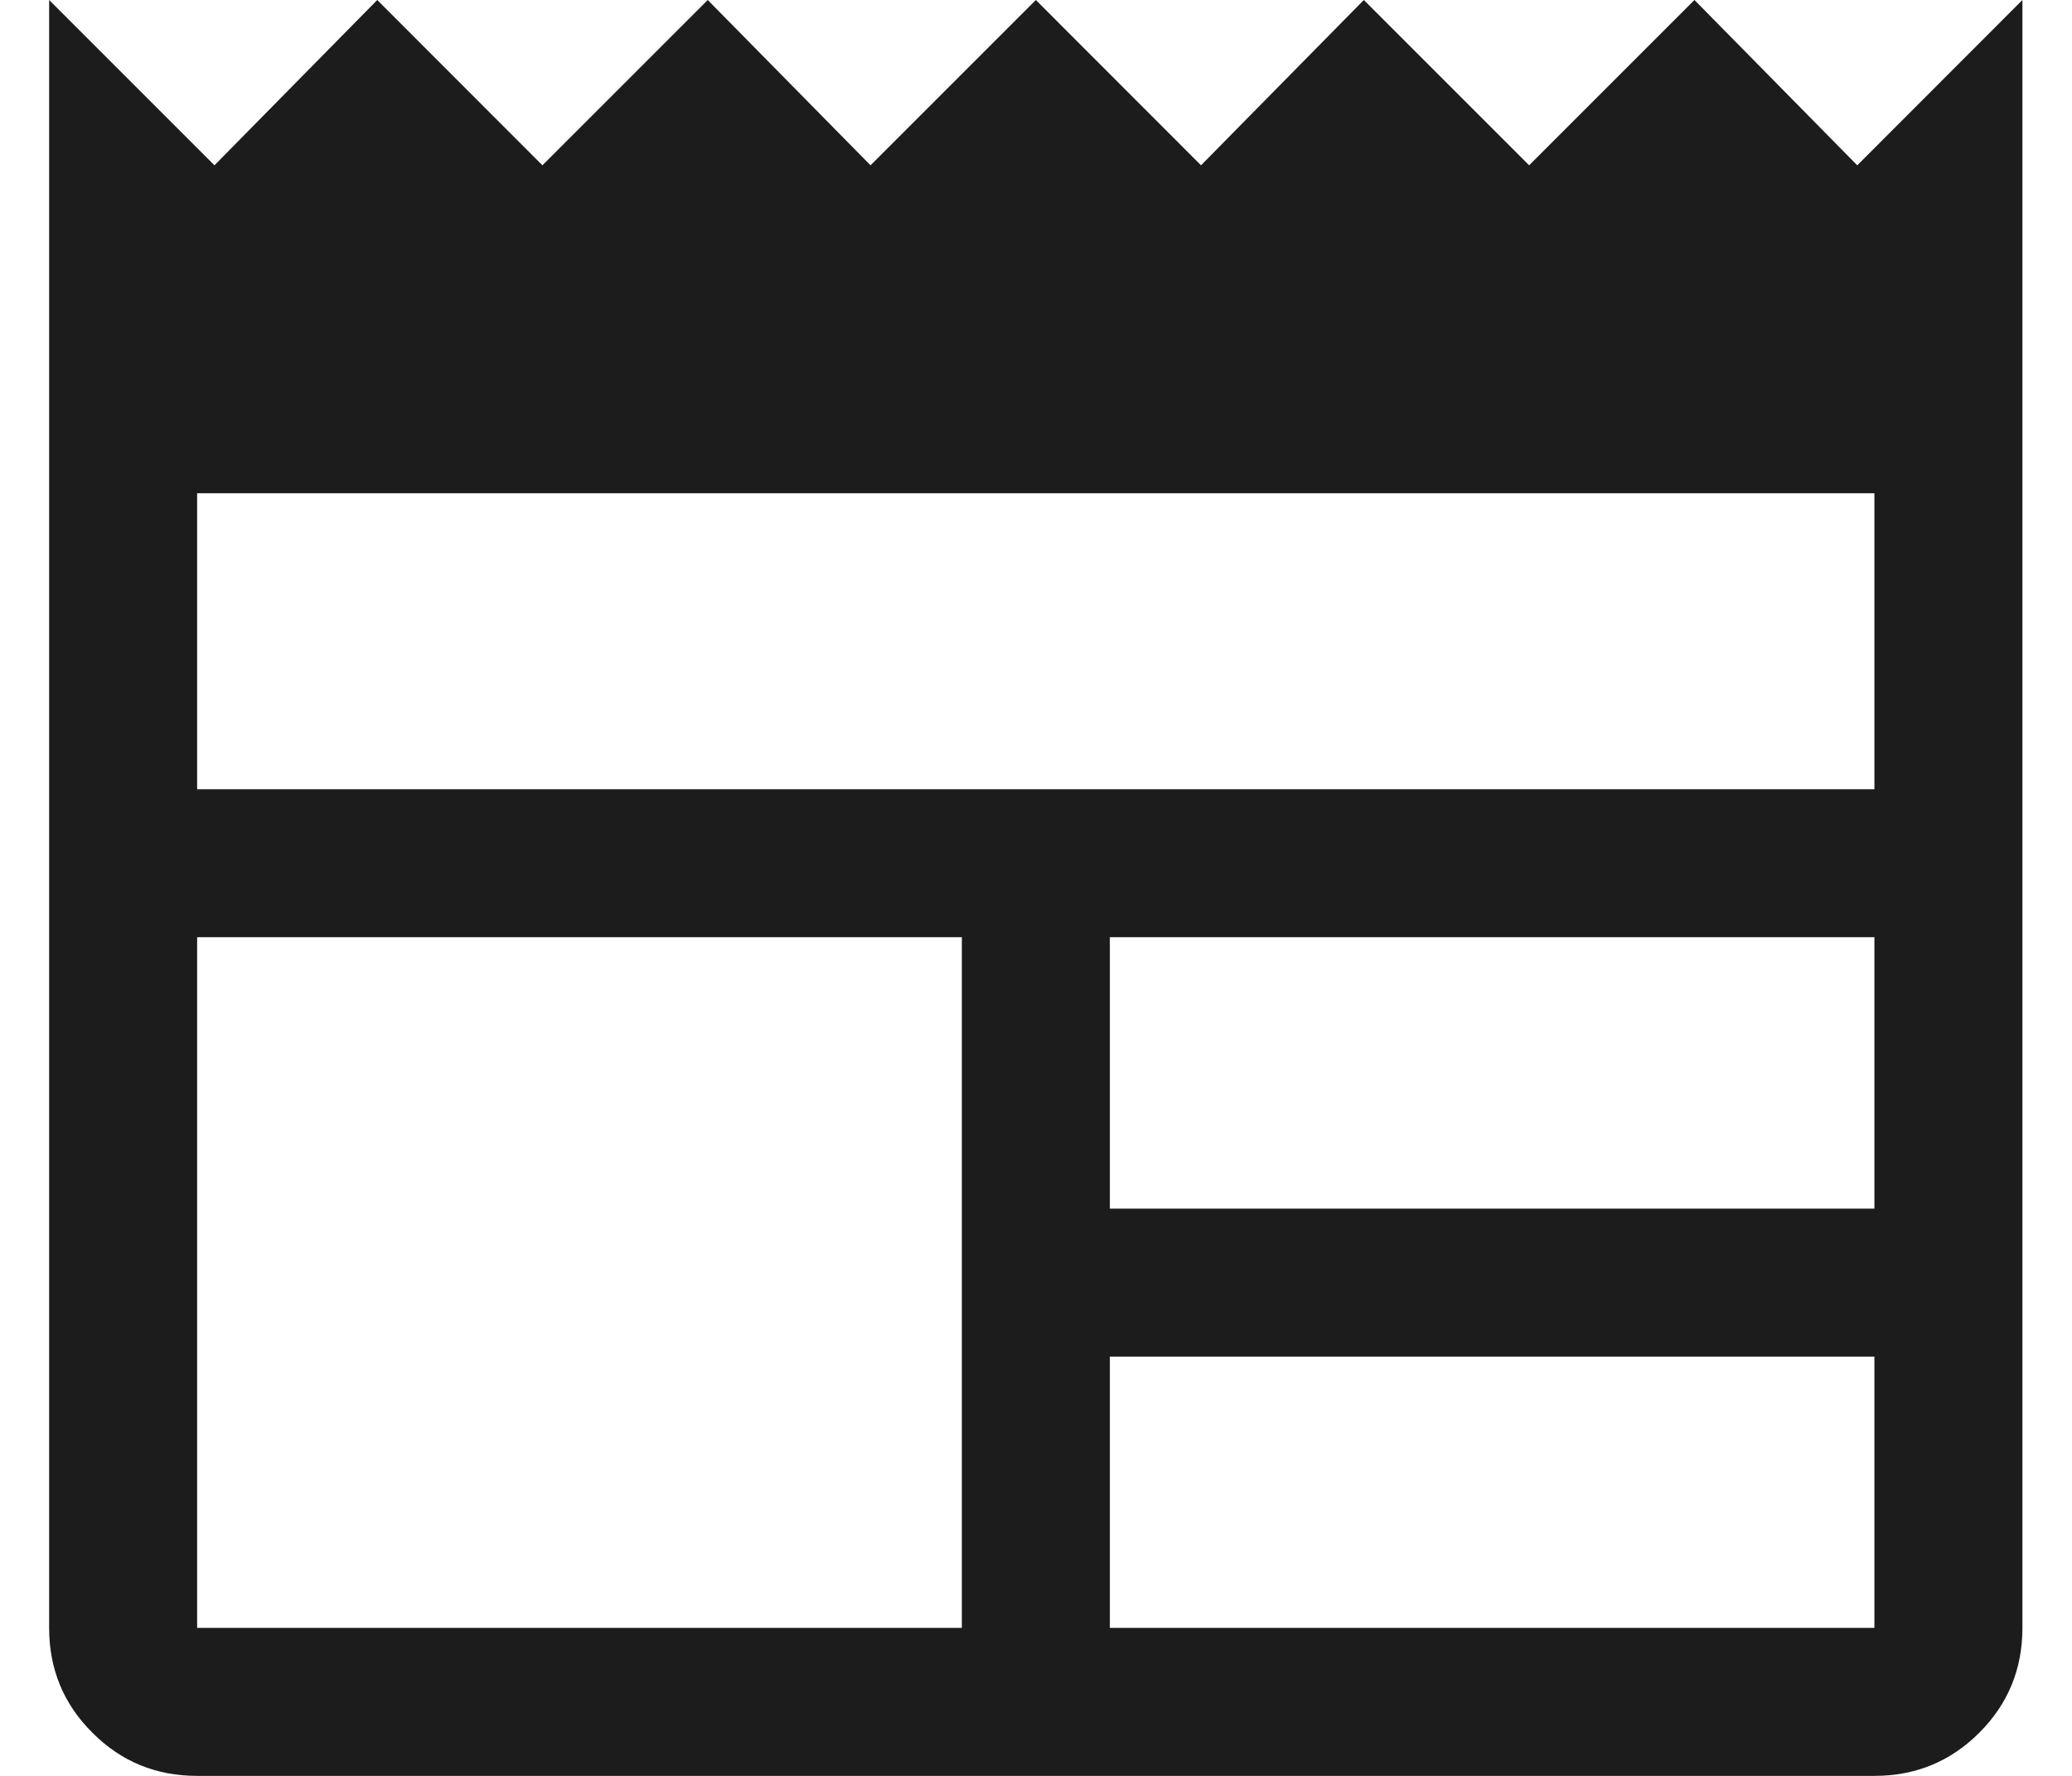 <svg width="14" height="12" viewBox="0 0 14 12" fill="none" xmlns="http://www.w3.org/2000/svg">
<path d="M1.332 12C1.054 12 0.818 11.903 0.624 11.708C0.429 11.514 0.332 11.278 0.332 11V0L1.449 1.117L2.549 0L3.665 1.117L4.782 0L5.882 1.117L6.999 0L8.115 1.117L9.215 0L10.332 1.117L11.449 0L12.549 1.117L13.665 0V11C13.665 11.278 13.568 11.514 13.374 11.708C13.179 11.903 12.943 12 12.665 12H1.332ZM1.332 11H6.499V6.333H1.332V11ZM7.499 11H12.665V9.167H7.499V11ZM7.499 8.167H12.665V6.333H7.499V8.167ZM1.332 5.333H12.665V3.333H1.332V5.333Z" fill="#1C1C1C"/>
</svg>
